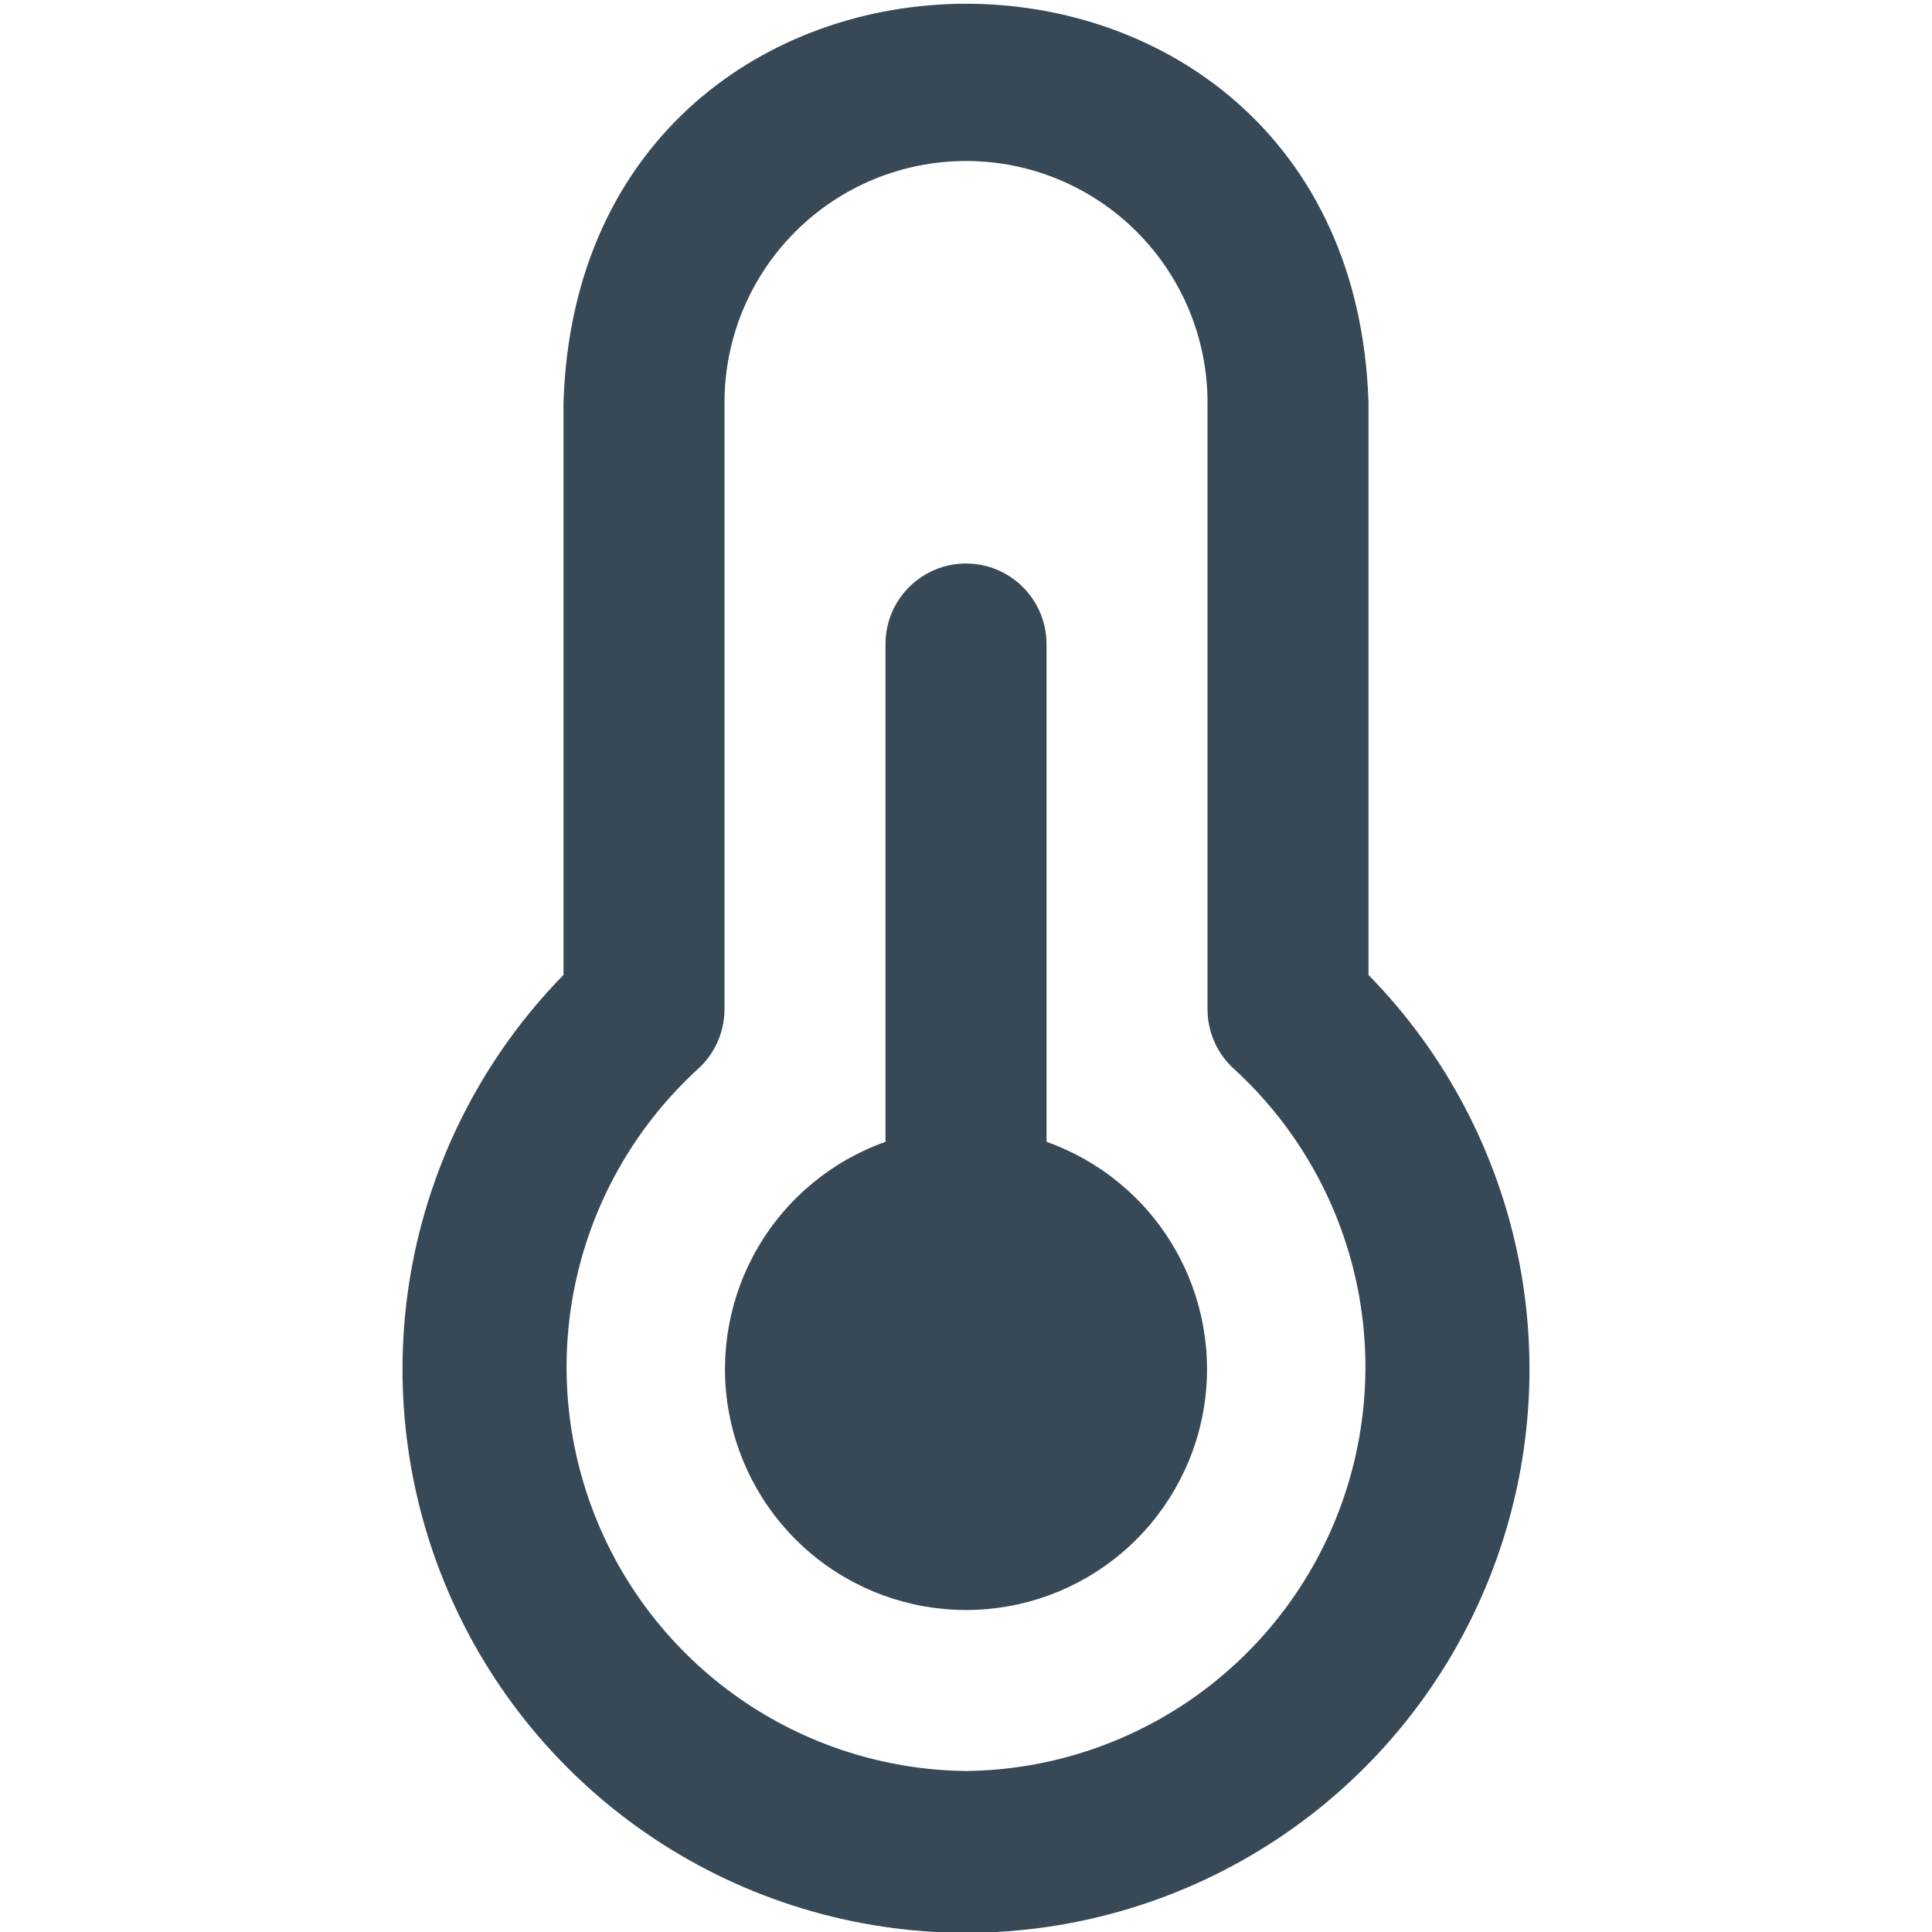 <svg width="24" height="24" viewBox="0 0 24 24" fill="none" xmlns="http://www.w3.org/2000/svg">
<g clip-path="url(#clip0_1317_20345)">
<path d="M13 14.184V8C13 7.735 12.895 7.481 12.707 7.293C12.52 7.106 12.265 7 12 7C11.735 7 11.48 7.106 11.293 7.293C11.105 7.481 11 7.735 11 8V14.184C10.335 14.42 9.774 14.883 9.417 15.493C9.06 16.102 8.93 16.818 9.049 17.514C9.169 18.209 9.531 18.841 10.071 19.296C10.611 19.751 11.294 20 12 20C12.706 20 13.389 19.751 13.929 19.296C14.469 18.841 14.831 18.209 14.951 17.514C15.07 16.818 14.94 16.102 14.583 15.493C14.226 14.883 13.665 14.42 13 14.184ZM17 12.111V5C16.789 -1.609 7.209 -1.6 7 5V12.111C6.035 13.096 5.383 14.343 5.124 15.697C4.866 17.051 5.013 18.451 5.547 19.722C6.081 20.993 6.978 22.078 8.126 22.84C9.274 23.603 10.622 24.01 12 24.01C13.378 24.01 14.726 23.603 15.874 22.84C17.022 22.078 17.919 20.993 18.453 19.722C18.987 18.451 19.134 17.051 18.876 15.697C18.617 14.343 17.965 13.096 17 12.111ZM12 22C10.993 21.989 10.014 21.675 9.188 21.1C8.362 20.524 7.728 19.714 7.369 18.774C7.01 17.834 6.941 16.807 7.173 15.828C7.405 14.848 7.926 13.961 8.668 13.281C8.772 13.188 8.856 13.073 8.913 12.945C8.97 12.816 9 12.678 9 12.537V5C9 4.205 9.316 3.442 9.879 2.879C10.441 2.316 11.204 2 12 2C12.796 2 13.559 2.316 14.121 2.879C14.684 3.442 15 4.205 15 5V12.537C15 12.678 15.03 12.816 15.087 12.945C15.144 13.073 15.227 13.188 15.332 13.281C16.074 13.961 16.595 14.848 16.827 15.828C17.059 16.807 16.99 17.834 16.631 18.774C16.272 19.714 15.638 20.524 14.812 21.1C13.986 21.675 13.007 21.989 12 22Z" fill="#374957"/>
</g>
<defs>
<clipPath id="clip0_1317_20345">
<rect width="24" height="24" fill="white"/>
</clipPath>
</defs>
</svg>
